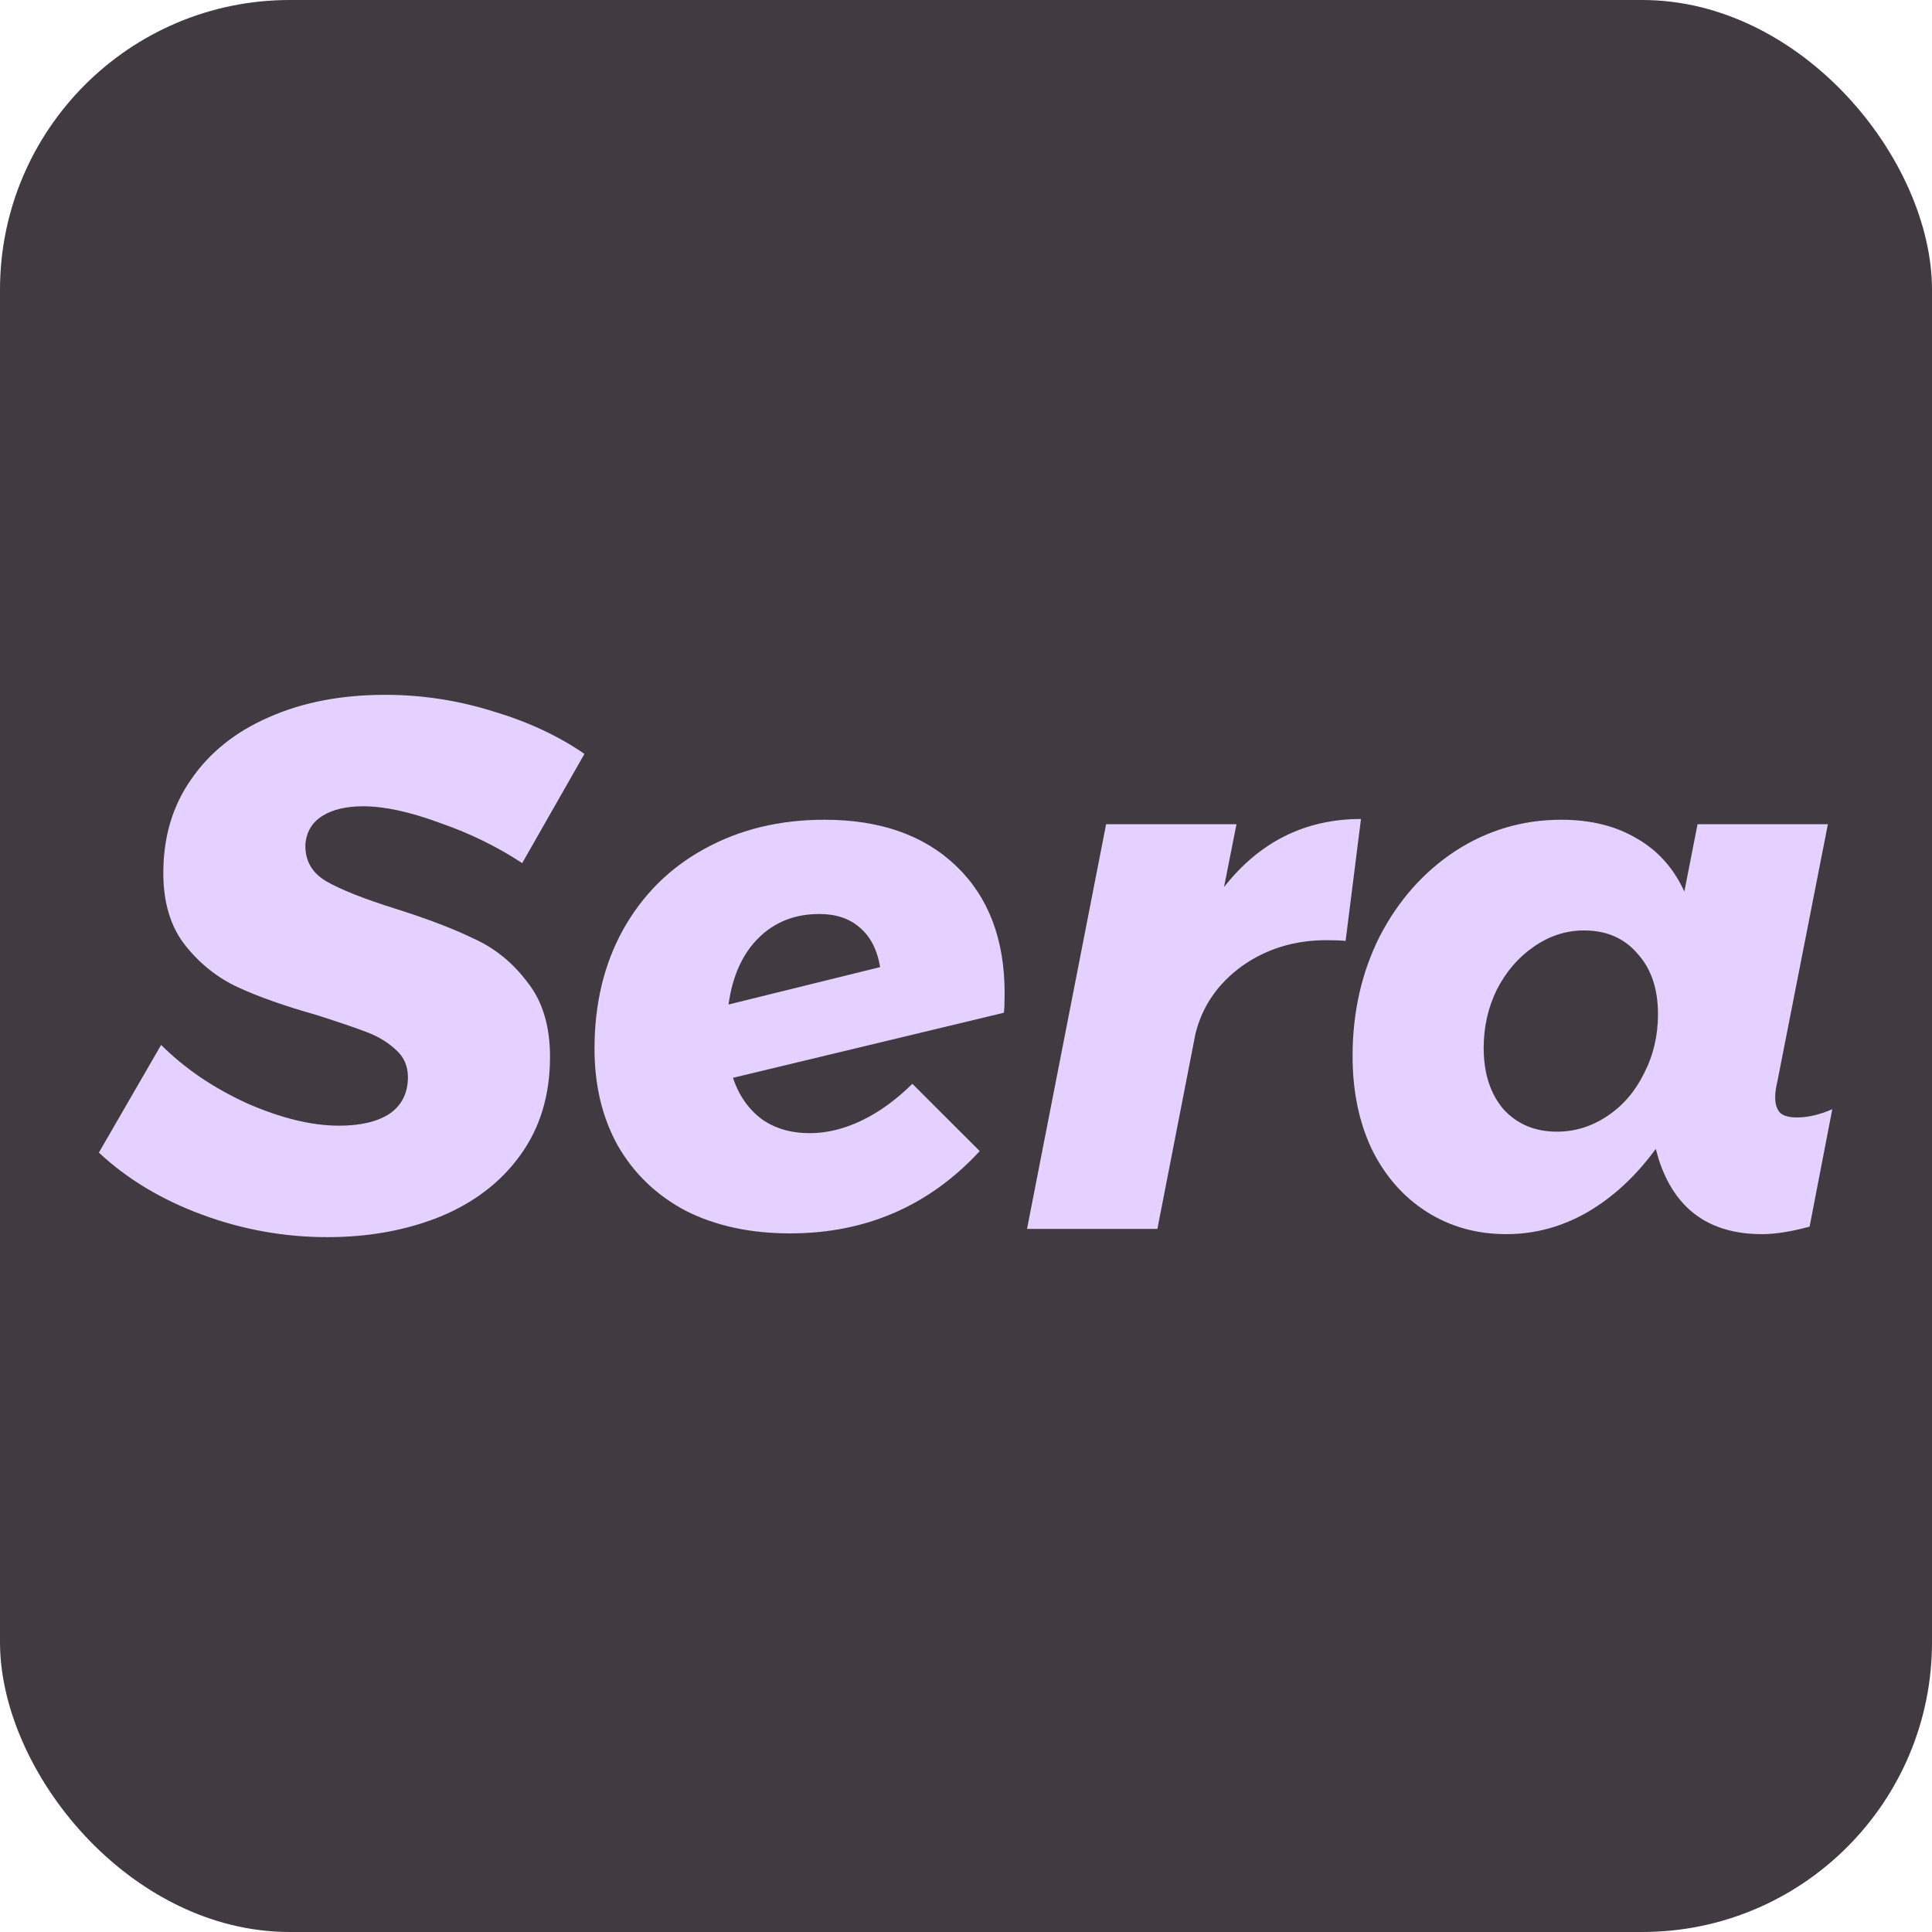 <svg xmlns="http://www.w3.org/2000/svg" version="1.1" xmlns:xlink="http://www.w3.org/1999/xlink" xmlns:svgjs="http://svgjs.com/svgjs" width="1000" height="1000"><rect width="1000" height="1000" rx="150" ry="150" fill="#413b41"></rect><g transform="matrix(6.383,0,0,6.383,51.176,359.637)"><svg xmlns="http://www.w3.org/2000/svg" version="1.1" xmlns:xlink="http://www.w3.org/1999/xlink" xmlns:svgjs="http://svgjs.com/svgjs" width="141" height="44"><svg width="141" height="44" viewBox="0 0 141 44" fill="none" xmlns="http://www.w3.org/2000/svg">
<path d="M23.221 0C26.19 0 29.1 0.445 31.95 1.334C34.801 2.184 37.276 3.336 39.374 4.792L34.326 13.648C32.307 12.313 30.07 11.222 27.615 10.372C25.2 9.483 23.141 9.038 21.439 9.038C20.053 9.038 18.945 9.301 18.113 9.826C17.282 10.352 16.826 11.12 16.747 12.132C16.708 13.425 17.262 14.416 18.41 15.104C19.598 15.791 21.479 16.539 24.052 17.348C26.625 18.157 28.744 18.965 30.406 19.774C32.109 20.543 33.554 21.715 34.742 23.292C35.969 24.829 36.583 26.851 36.583 29.358C36.583 32.472 35.771 35.141 34.148 37.365C32.564 39.549 30.387 41.206 27.615 42.339C24.883 43.431 21.855 43.977 18.529 43.977C15.045 43.977 11.66 43.37 8.374 42.157C5.088 40.944 2.296 39.266 0 37.122L5.048 28.388C6.948 30.288 9.264 31.865 11.996 33.119C14.768 34.332 17.262 34.939 19.479 34.939C21.221 34.939 22.587 34.615 23.577 33.968C24.567 33.281 25.061 32.29 25.061 30.996C25.061 30.106 24.745 29.378 24.111 28.812C23.478 28.206 22.686 27.72 21.736 27.357C20.786 26.992 19.42 26.527 17.638 25.961C15.065 25.233 12.947 24.485 11.284 23.717C9.621 22.949 8.195 21.816 7.008 20.32C5.82 18.824 5.226 16.863 5.226 14.436C5.226 11.525 5.978 8.998 7.483 6.854C8.987 4.671 11.086 2.992 13.778 1.82C16.51 0.607 19.657 0 23.221 0Z" fill="#E5D1FF"></path>
<path d="M58.839 10.13C63.352 10.13 66.916 11.383 69.529 13.891C72.142 16.398 73.448 19.835 73.448 24.202C73.448 24.89 73.428 25.416 73.389 25.779L51.416 31.057C51.891 32.472 52.663 33.584 53.732 34.393C54.801 35.161 56.107 35.545 57.651 35.545C59.037 35.545 60.443 35.202 61.868 34.514C63.293 33.827 64.659 32.836 65.966 31.542L71.429 37.001C67.312 41.449 62.185 43.673 56.048 43.673C52.841 43.673 50.03 43.067 47.615 41.854C45.239 40.6 43.398 38.841 42.092 36.577C40.825 34.312 40.191 31.683 40.191 28.691C40.191 25.052 40.964 21.837 42.508 19.047C44.091 16.216 46.288 14.032 49.099 12.495C51.95 10.918 55.197 10.13 58.839 10.13ZM63.352 22.079C63.115 20.664 62.561 19.592 61.69 18.864C60.858 18.137 59.77 17.773 58.423 17.773C56.444 17.773 54.801 18.42 53.494 19.714C52.188 21.008 51.376 22.807 51.059 25.112L63.352 22.079Z" fill="#E5D1FF"></path>
<path d="M91.239 15.589C94.129 11.909 97.831 10.069 102.344 10.069L101.097 19.956C100.741 19.916 100.226 19.896 99.553 19.896C96.94 19.896 94.644 20.603 92.664 22.019C90.724 23.434 89.477 25.254 88.923 27.478L85.835 43.309H75.264L81.677 10.494H92.249L91.239 15.589Z" fill="#E5D1FF"></path>
<path d="M114.135 43.734C111.72 43.734 109.563 43.127 107.662 41.914C105.762 40.701 104.277 39.003 103.208 36.819C102.179 34.635 101.664 32.128 101.664 29.298C101.664 25.739 102.397 22.504 103.861 19.592C105.366 16.681 107.405 14.376 109.978 12.678C112.591 10.979 115.462 10.13 118.589 10.13C120.965 10.13 123.004 10.635 124.706 11.646C126.409 12.617 127.696 14.052 128.567 15.953L129.636 10.494H140.206L136.109 31.36C135.99 31.845 135.931 32.27 135.931 32.634C135.931 33.2 136.069 33.624 136.346 33.908C136.623 34.15 137.079 34.272 137.712 34.272C138.583 34.272 139.533 34.049 140.563 33.604L138.722 43.127C137.217 43.532 135.931 43.734 134.862 43.734C130.586 43.734 127.795 41.712 126.488 37.668L126.25 36.819C124.627 39.043 122.766 40.762 120.668 41.975C118.609 43.148 116.432 43.734 114.135 43.734ZM118.233 35.424C119.698 35.424 121.064 34.999 122.331 34.15C123.598 33.301 124.588 32.148 125.3 30.693C126.052 29.237 126.429 27.64 126.429 25.901C126.429 23.838 125.874 22.201 124.766 20.988C123.697 19.734 122.252 19.107 120.43 19.107C118.966 19.107 117.6 19.552 116.333 20.442C115.105 21.291 114.116 22.443 113.363 23.899C112.651 25.355 112.294 26.932 112.294 28.63C112.294 30.693 112.829 32.351 113.898 33.604C115.006 34.817 116.452 35.424 118.233 35.424Z" fill="#E5D1FF"></path>
</svg></svg></g></svg>